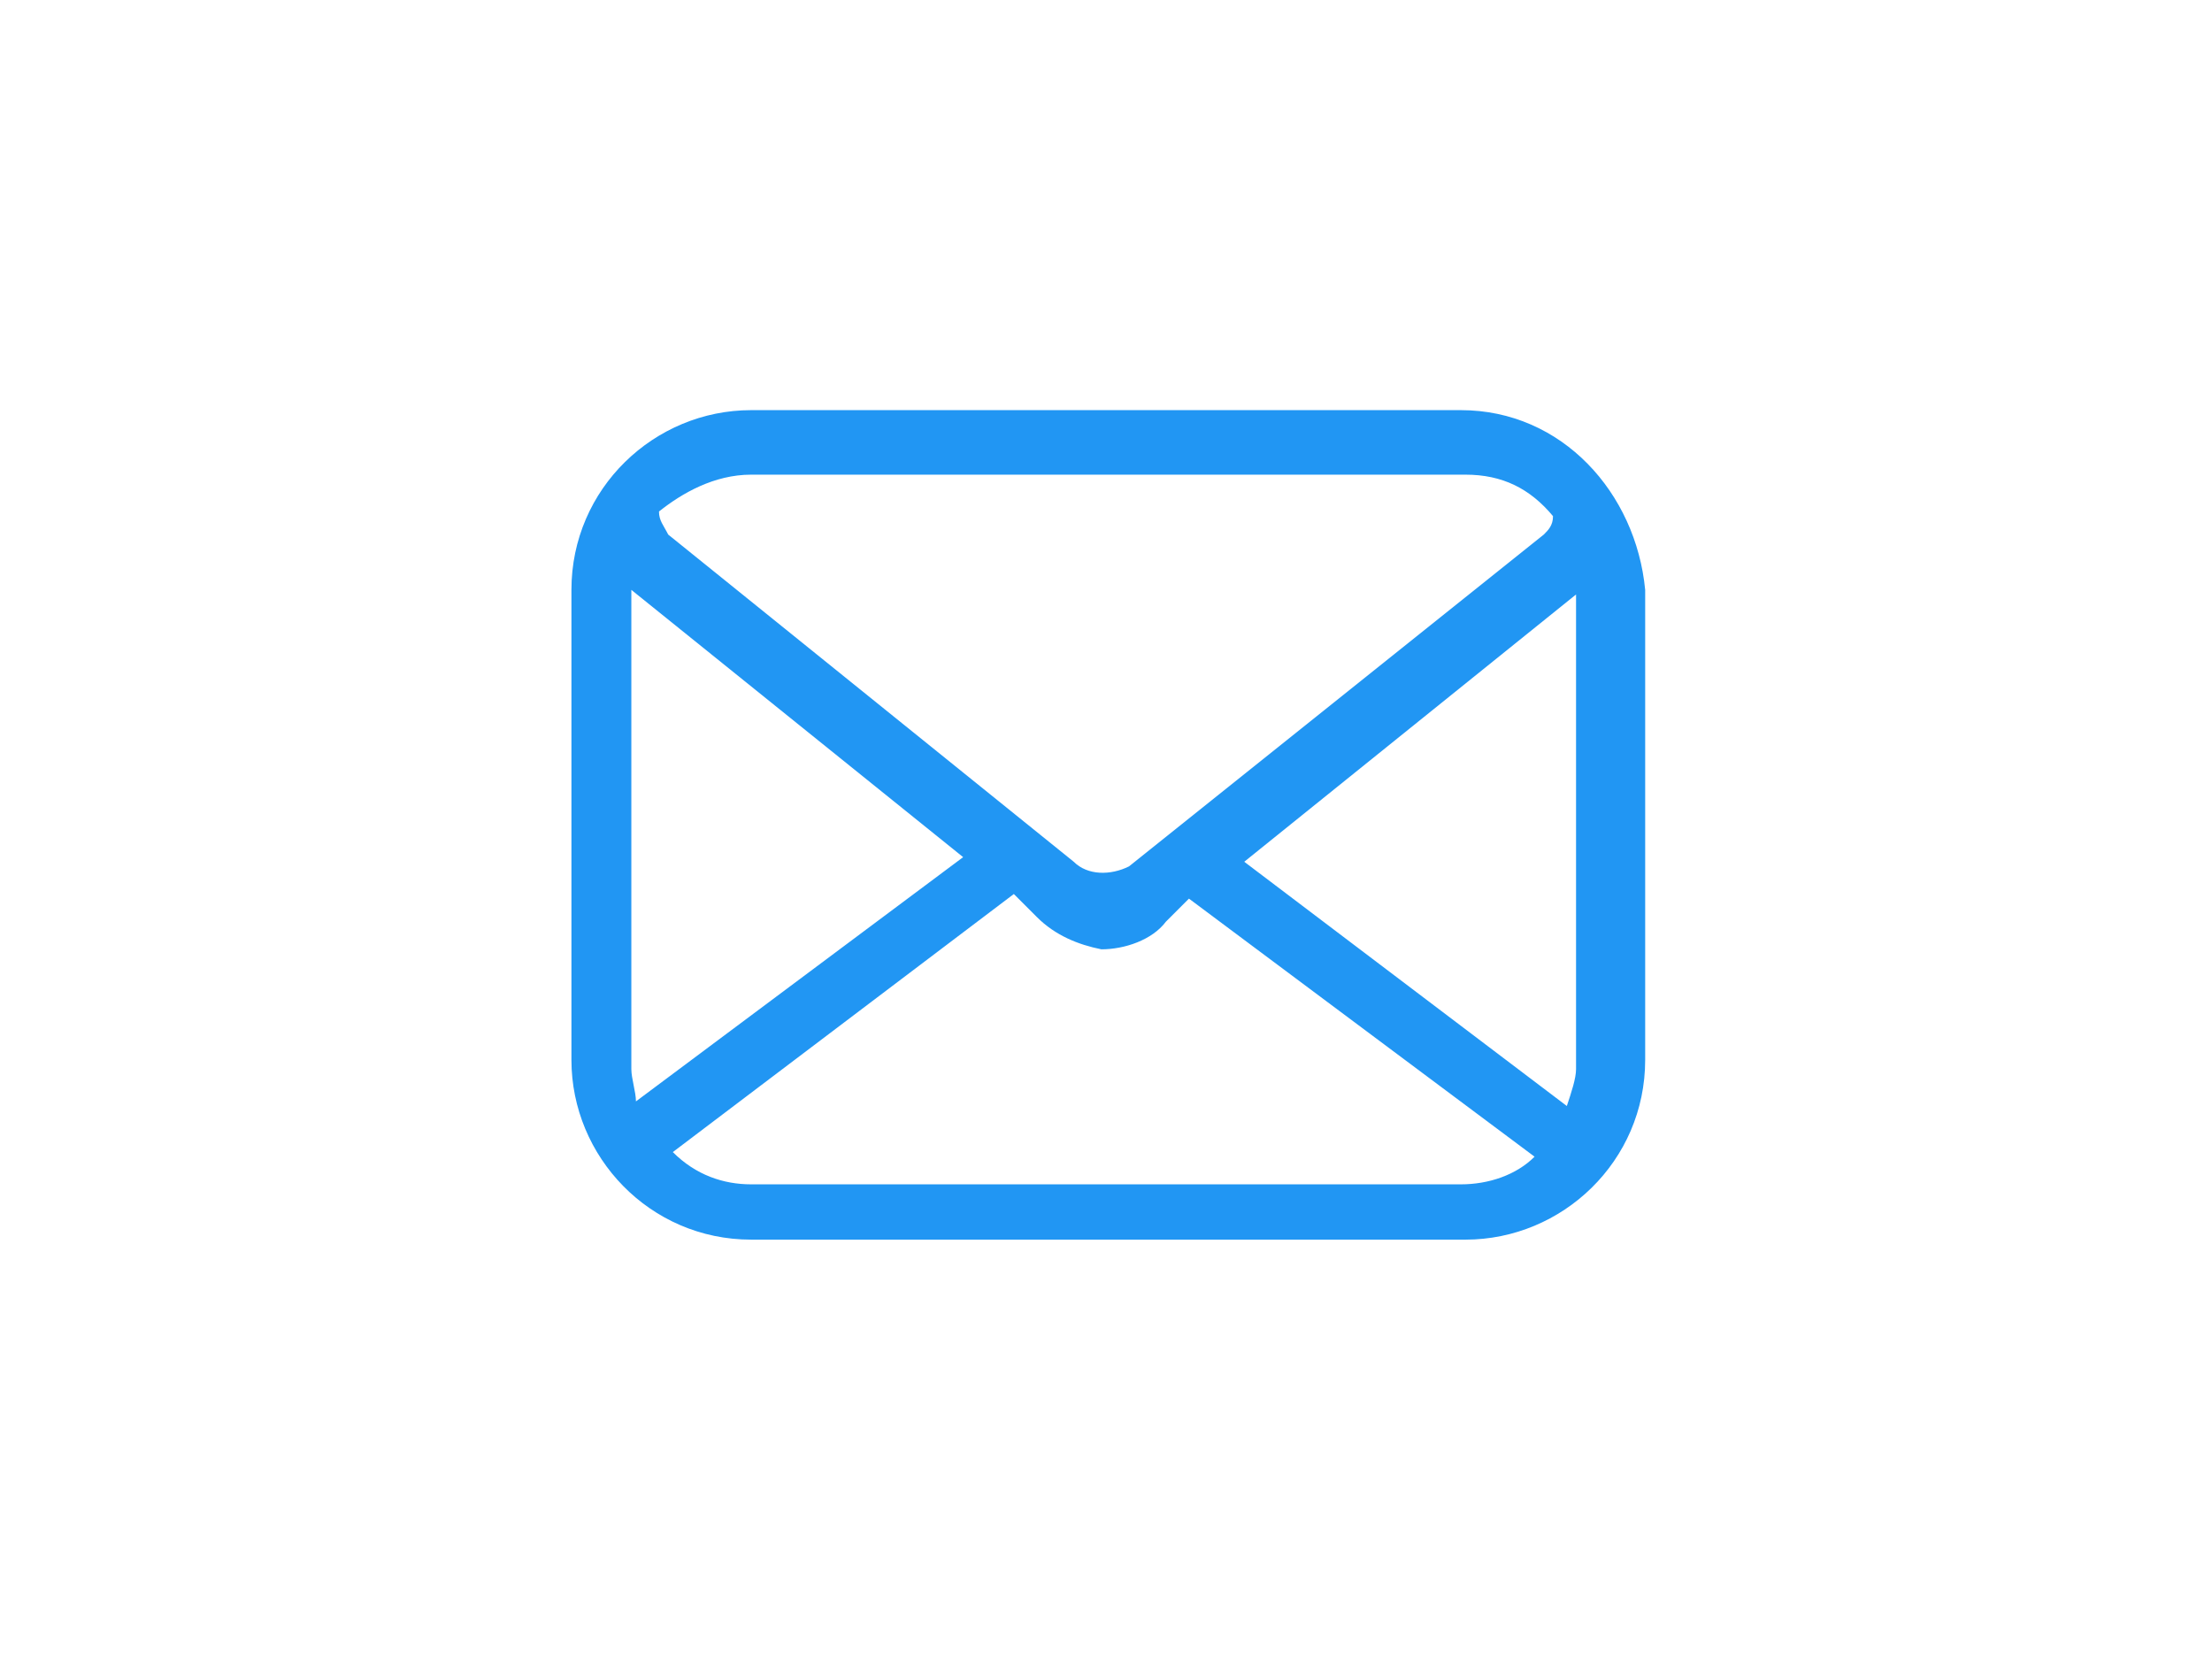 <?xml version="1.0" encoding="utf-8"?>
<!-- Generator: Adobe Illustrator 21.1.0, SVG Export Plug-In . SVG Version: 6.00 Build 0)  -->
<svg version="1.1" id="Layer_1" xmlns="http://www.w3.org/2000/svg" xmlns:xlink="http://www.w3.org/1999/xlink" x="0px" y="0px"
	 viewBox="0 0 48 36" style="enable-background:new 0 0 48 36;" xml:space="preserve">
<style type="text/css">
	.st0{fill:#2196F3;}
</style>
<path class="st0" d="M31.7,8.9H16.3c-2.1,0-3.9,1.7-3.9,3.9v10.2c0,2.1,1.7,3.9,3.9,3.9h15.5c2.1,0,3.9-1.7,3.9-3.9V12.8
	C35.5,10.7,33.9,8.9,31.7,8.9z M16.3,10.3h15.5c0.8,0,1.4,0.3,1.9,0.9c0,0.2-0.1,0.3-0.2,0.4l-9,7.2c-0.4,0.2-0.9,0.2-1.2-0.1
	l-8.8-7.1c-0.1-0.2-0.2-0.3-0.2-0.5C14.8,10.7,15.5,10.3,16.3,10.3z M13.7,23.2V12.8l0,0l7.2,5.8l-7.1,5.3
	C13.8,23.7,13.7,23.4,13.7,23.2z M31.7,25.7H16.3c-0.6,0-1.2-0.2-1.7-0.7l7.4-5.6l0.5,0.5c0.4,0.4,0.9,0.6,1.4,0.7
	c0.5,0,1.1-0.2,1.4-0.6l0.5-0.5l7.5,5.6C32.9,25.5,32.3,25.7,31.7,25.7L31.7,25.7z M34.2,23.2c0,0.2-0.1,0.5-0.2,0.8l-7-5.3l7.2-5.8
	l0,0L34.2,23.2z"/>
</svg>
